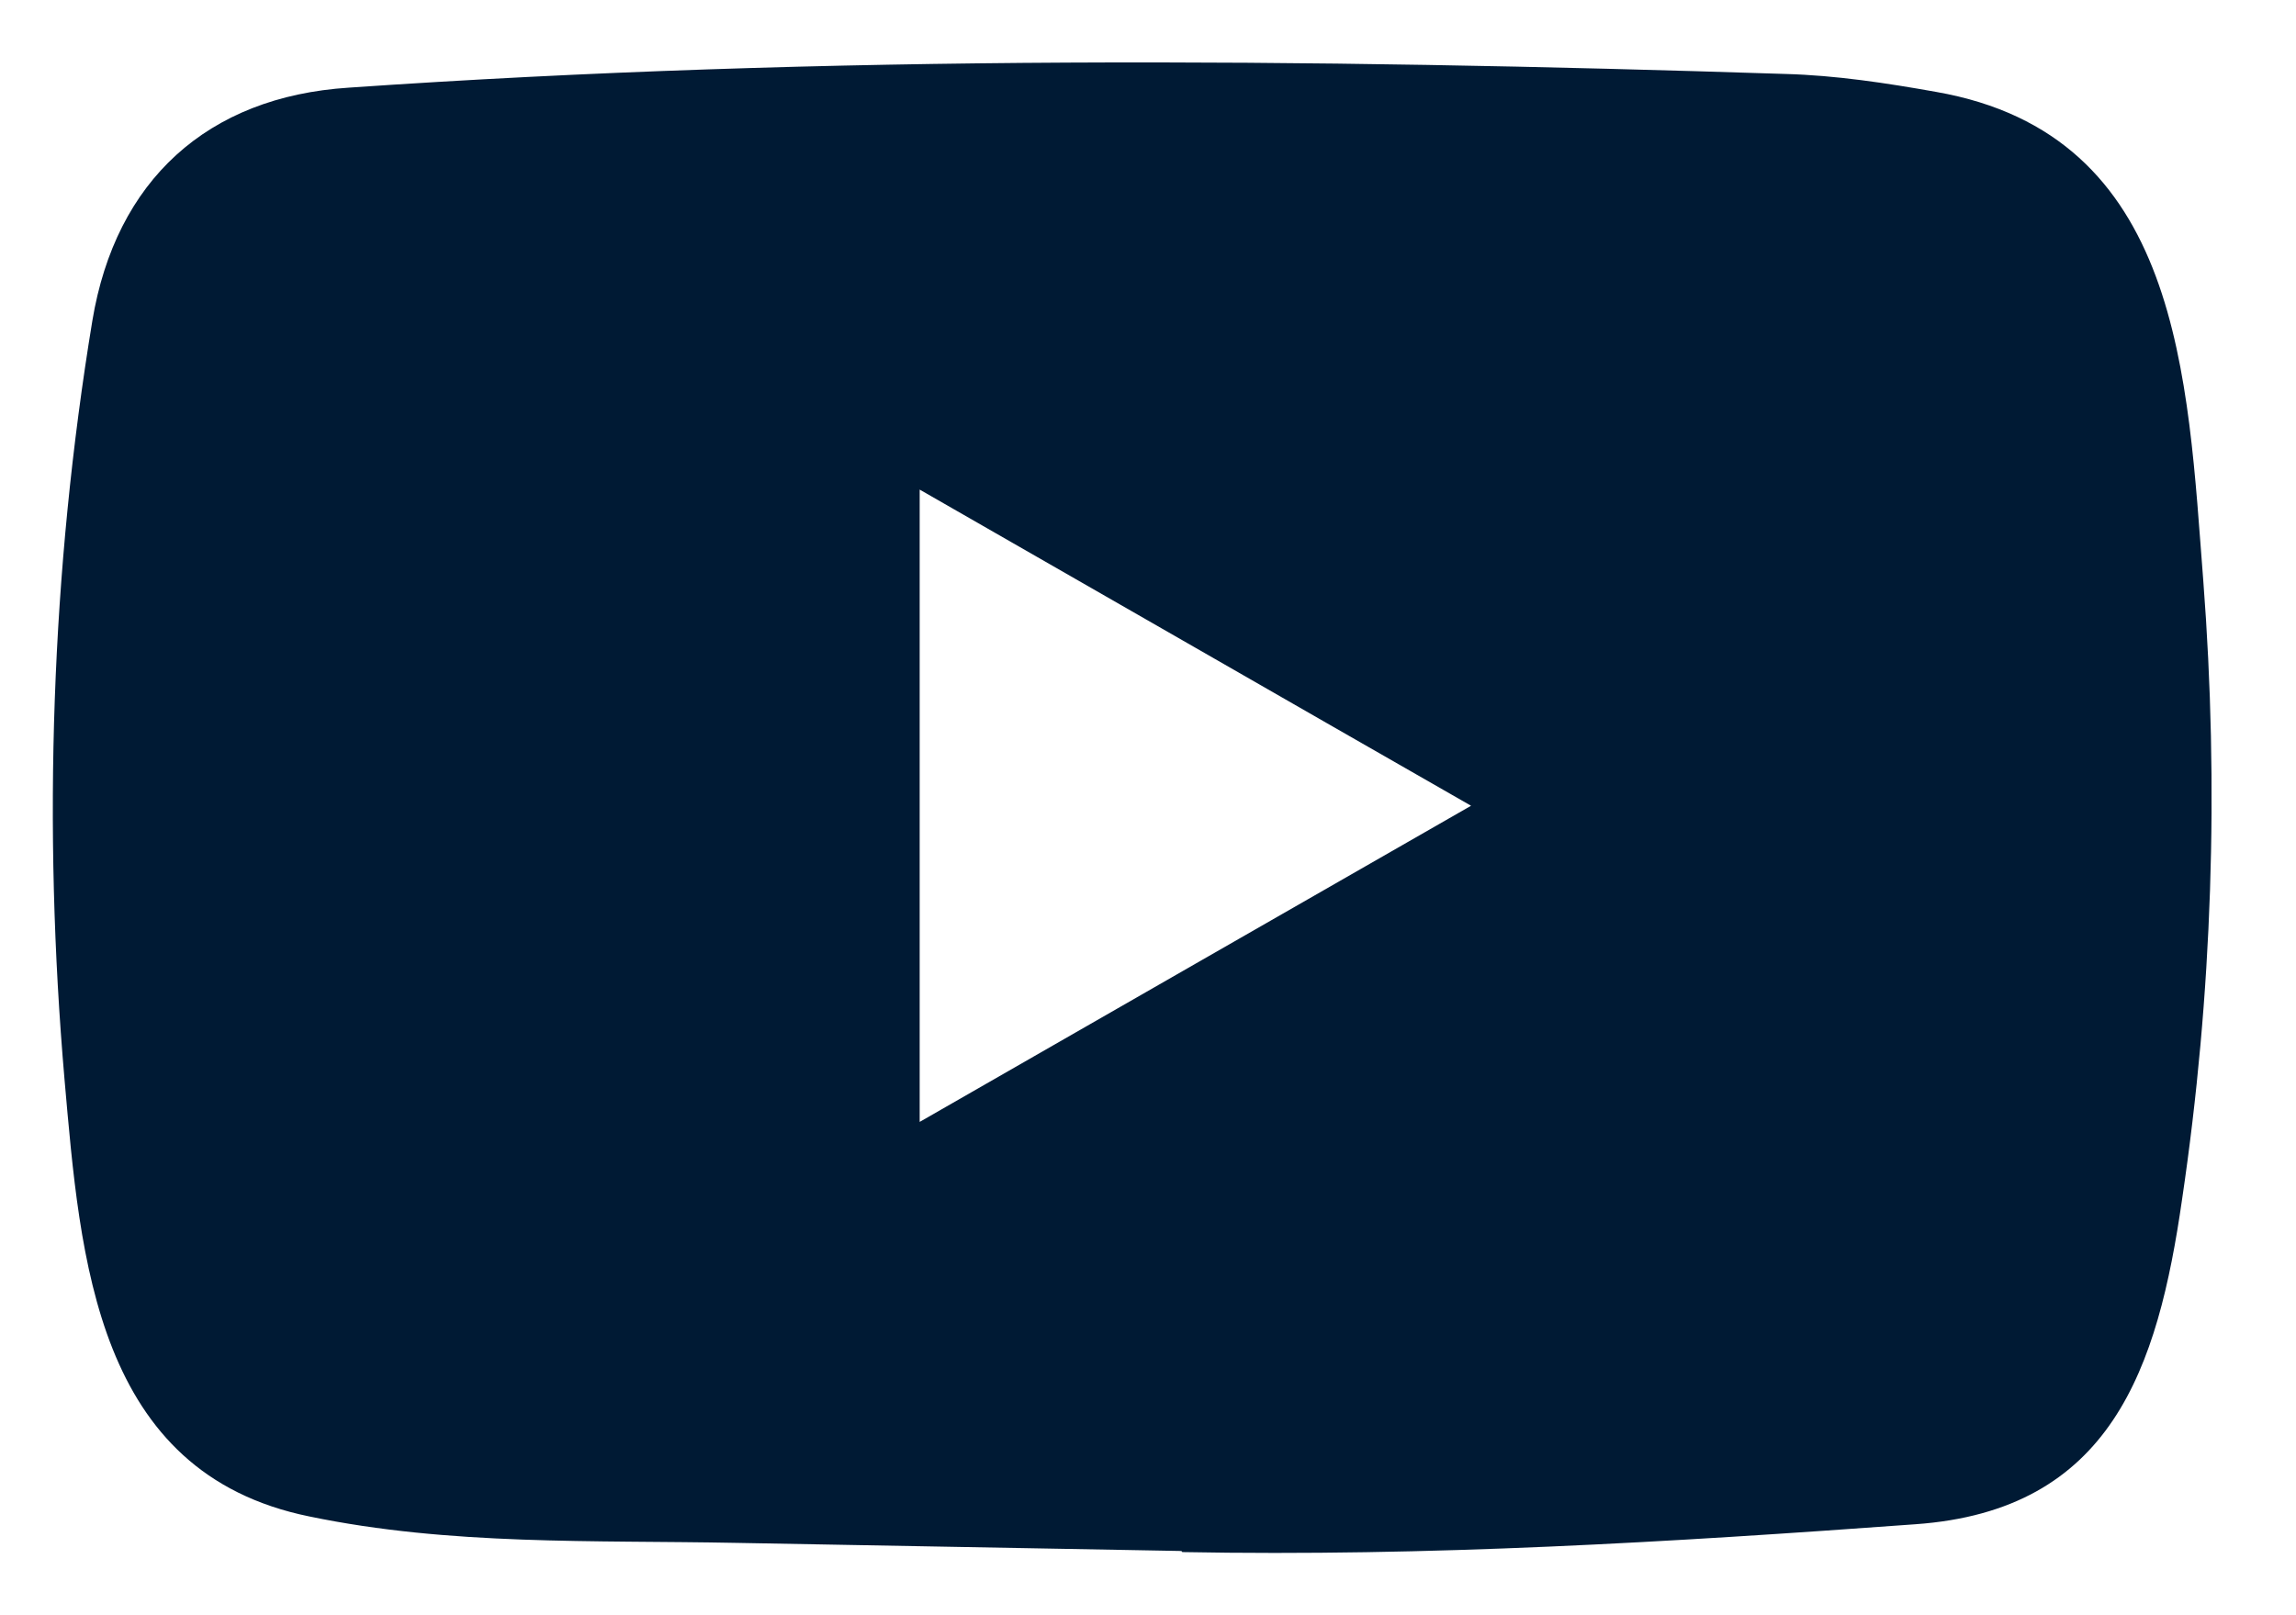 <svg width="27" height="19" viewBox="0 0 27 19" fill="none" xmlns="http://www.w3.org/2000/svg">
<path d="M13.877 18.244L8.668 18.149C6.982 18.116 5.292 18.182 3.638 17.838C1.123 17.326 0.945 14.81 0.759 12.701C0.502 9.735 0.601 6.715 1.086 3.773C1.36 2.123 2.437 1.138 4.102 1.031C9.725 0.642 15.385 0.688 20.995 0.87C21.588 0.886 22.184 0.977 22.768 1.081C25.652 1.586 25.723 4.436 25.91 6.835C26.096 9.259 26.017 11.696 25.661 14.103C25.375 16.097 24.828 17.769 22.52 17.93C19.628 18.141 16.802 18.311 13.902 18.257C13.902 18.244 13.885 18.244 13.877 18.244ZM10.815 13.197C12.994 11.948 15.132 10.719 17.299 9.478C15.116 8.229 12.982 7 10.815 5.759V13.197Z" fill="#001A34"/>
</svg>
